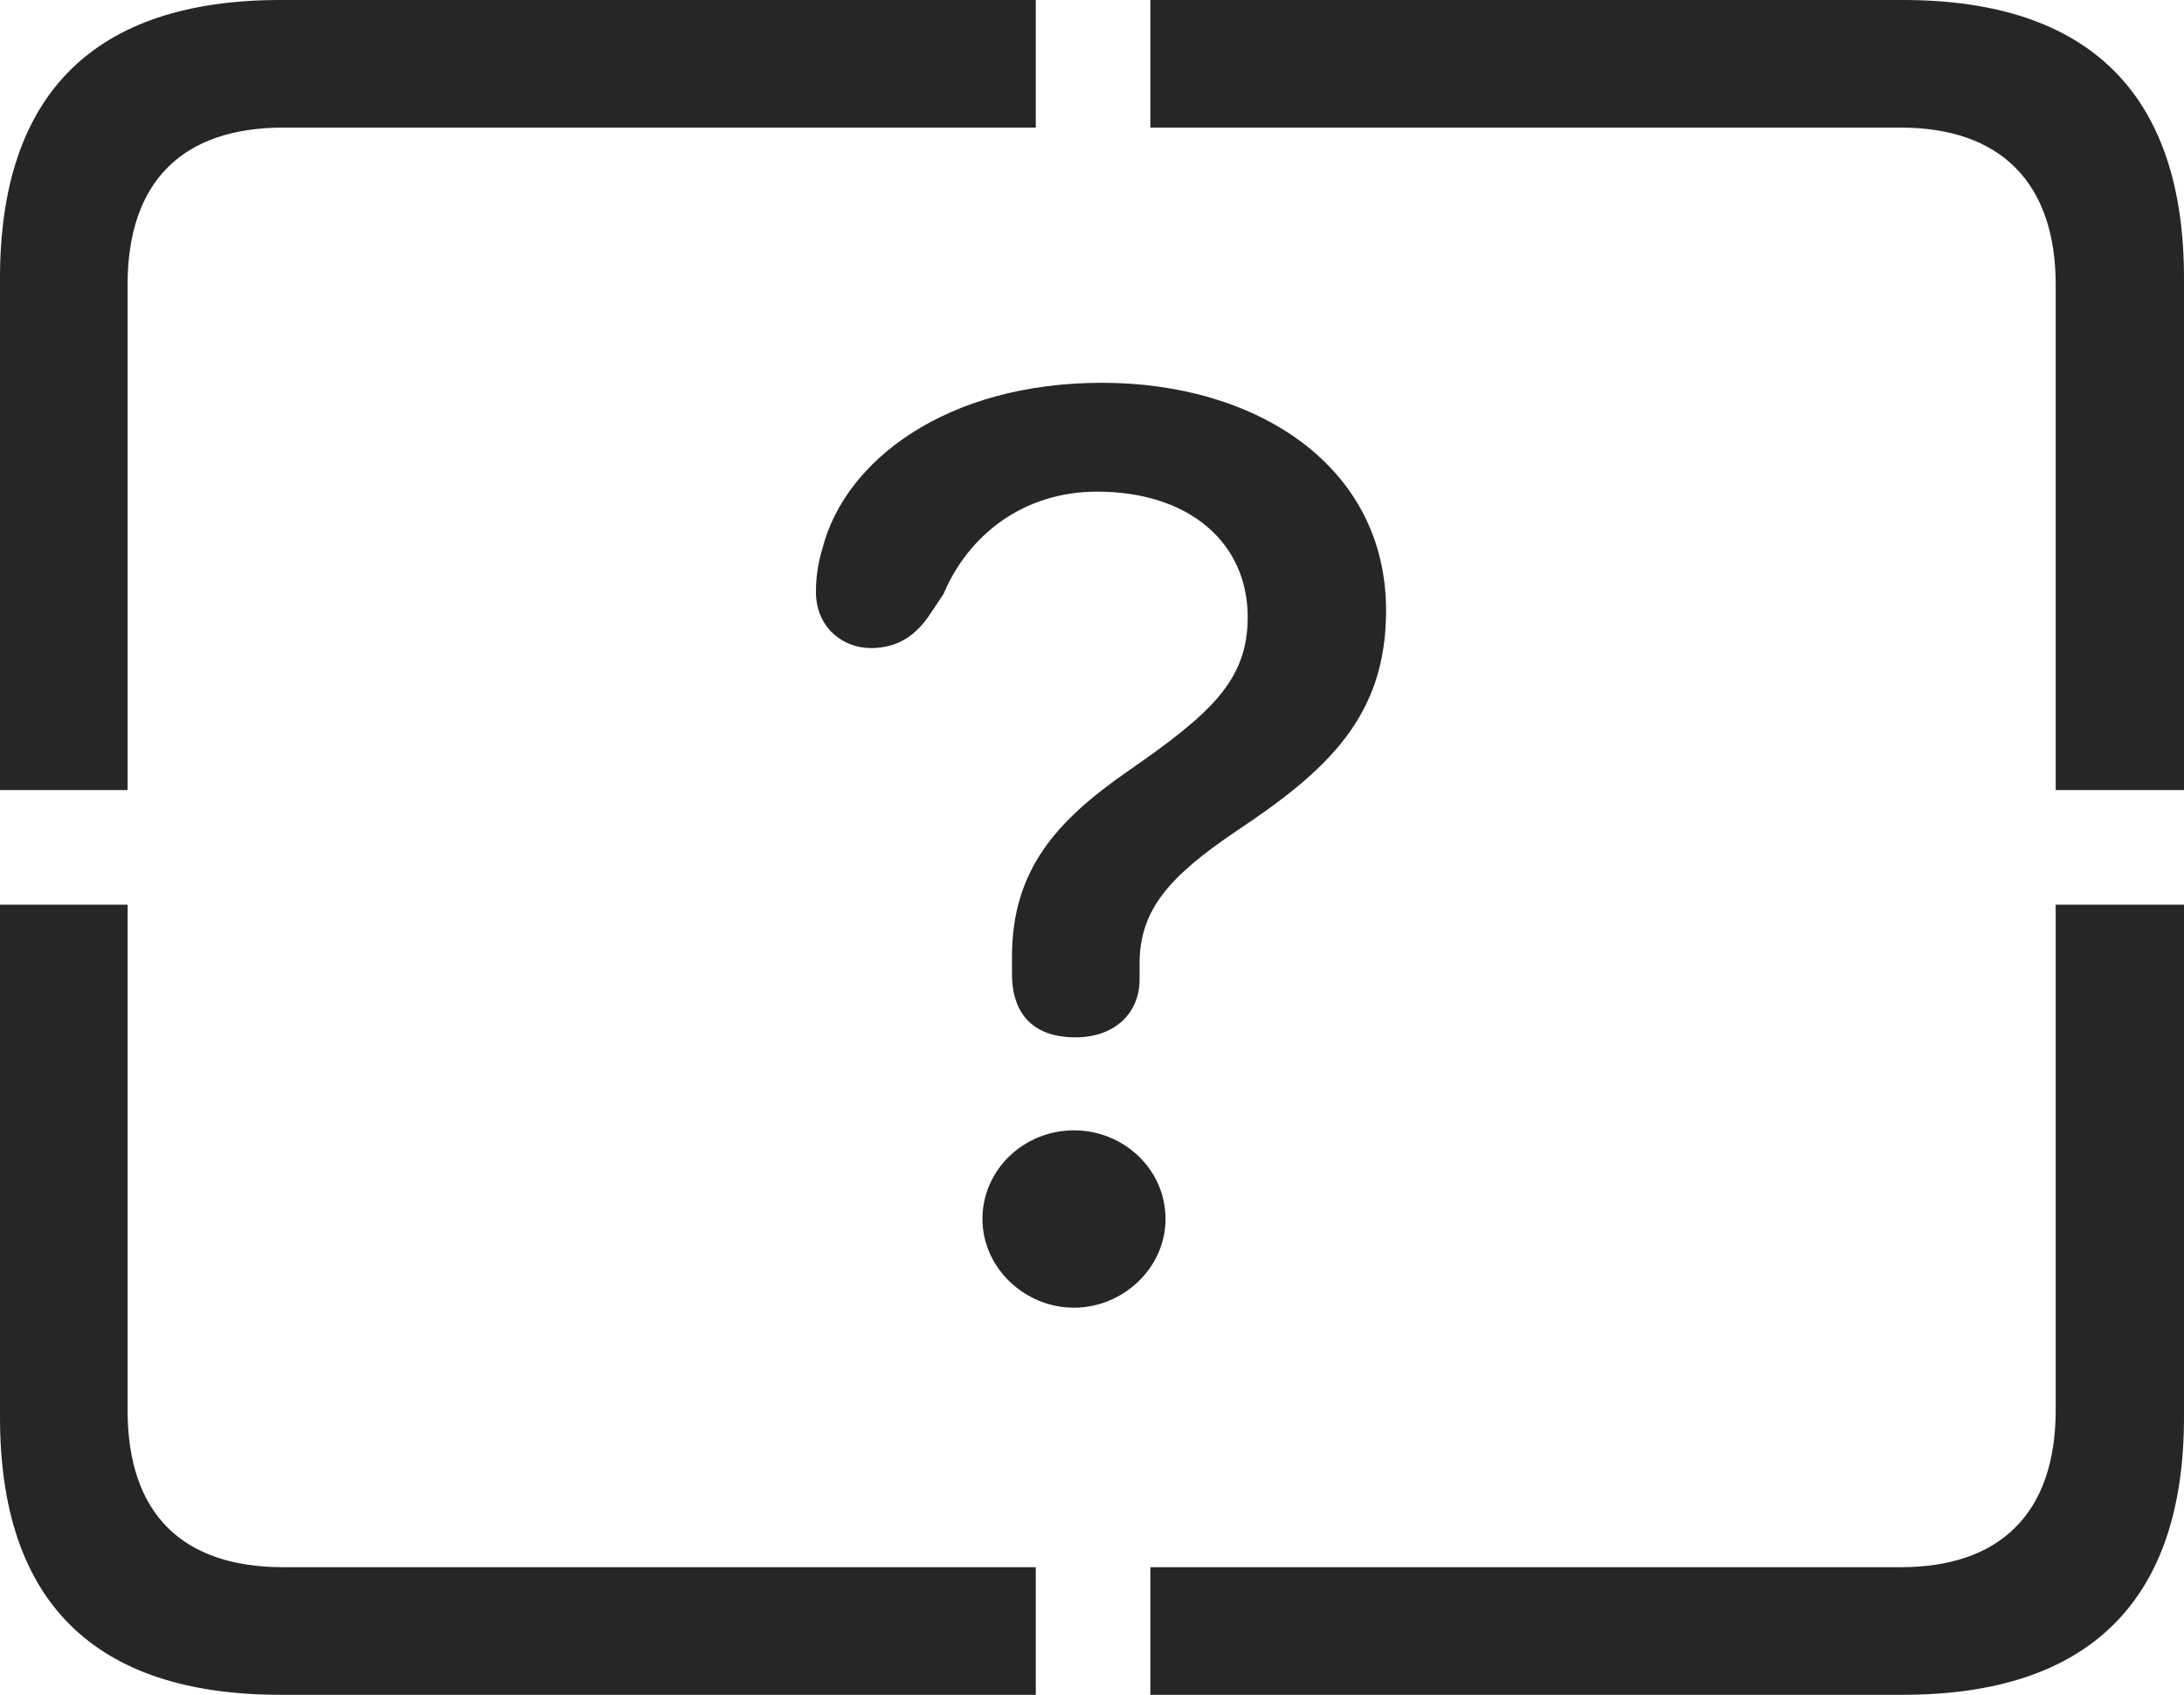 <?xml version="1.0" encoding="UTF-8"?>
<!--Generator: Apple Native CoreSVG 326-->
<!DOCTYPE svg
PUBLIC "-//W3C//DTD SVG 1.1//EN"
       "http://www.w3.org/Graphics/SVG/1.1/DTD/svg11.dtd">
<svg version="1.1" xmlns="http://www.w3.org/2000/svg" xmlns:xlink="http://www.w3.org/1999/xlink" viewBox="0 0 757.5 587.75">
 <g>
  <rect height="587.75" opacity="0" width="757.5" x="0" y="0"/>
  <path d="M97.25 587.75L359.25 587.75L359.25 543.5L98.25 543.5C63.25 543.5 44.25 525 44.25 489L44.25 313.75L0 313.75L0 491.5C0 555.5 32.75 587.75 97.25 587.75ZM399 587.75L660 587.75C724.75 587.75 757.5 555 757.5 491.5L757.5 313.75L713 313.75L713 489C713 525 693.5 543.5 659.25 543.5L399 543.5ZM713 274L757.5 274L757.5 96.5C757.5 32.75 724.75 0 660 0L399 0L399 44.25L659.25 44.25C693.5 44.25 713 63 713 98.75ZM0 274L44.25 274L44.25 98.75C44.25 63 63.25 44.25 98.25 44.25L359.25 44.25L359.25 0L97.25 0C32.75 0 0 32.5 0 96.5Z" fill="black" fill-opacity="0.85"/>
  <path d="M373 359.75C387 359.75 395.25 351 395.25 339.75C395.25 338 395.25 336 395.25 334.25C395.25 315.5 405.5 304 428.75 288.25C460.75 267 480.75 248.25 480.75 211.75C480.75 161.5 435.75 132.75 382.25 132.75C328.25 132.75 293 159.75 285.25 190.25C283.75 195.25 283 200 283 205.25C283 217.75 292.5 224.75 302 224.75C311.75 224.75 318 220 322.75 212.75L327.25 206C336 185.25 355.25 170.5 380.5 170.5C412.5 170.5 432.75 188.25 432.75 214C432.75 236 420 247.5 390.75 267.75C366.75 284.5 351 301.5 351 331.75C351 333.75 351 335.75 351 337.75C351 352.25 359 359.75 373 359.75ZM372.5 453.5C389.5 453.5 404.25 439.75 404.25 422.75C404.25 405.5 389.75 392 372.5 392C355 392 340.75 405.75 340.75 422.75C340.75 439.5 355.25 453.5 372.5 453.5Z" fill="black" fill-opacity="0.85"/>
 </g>
</svg>
